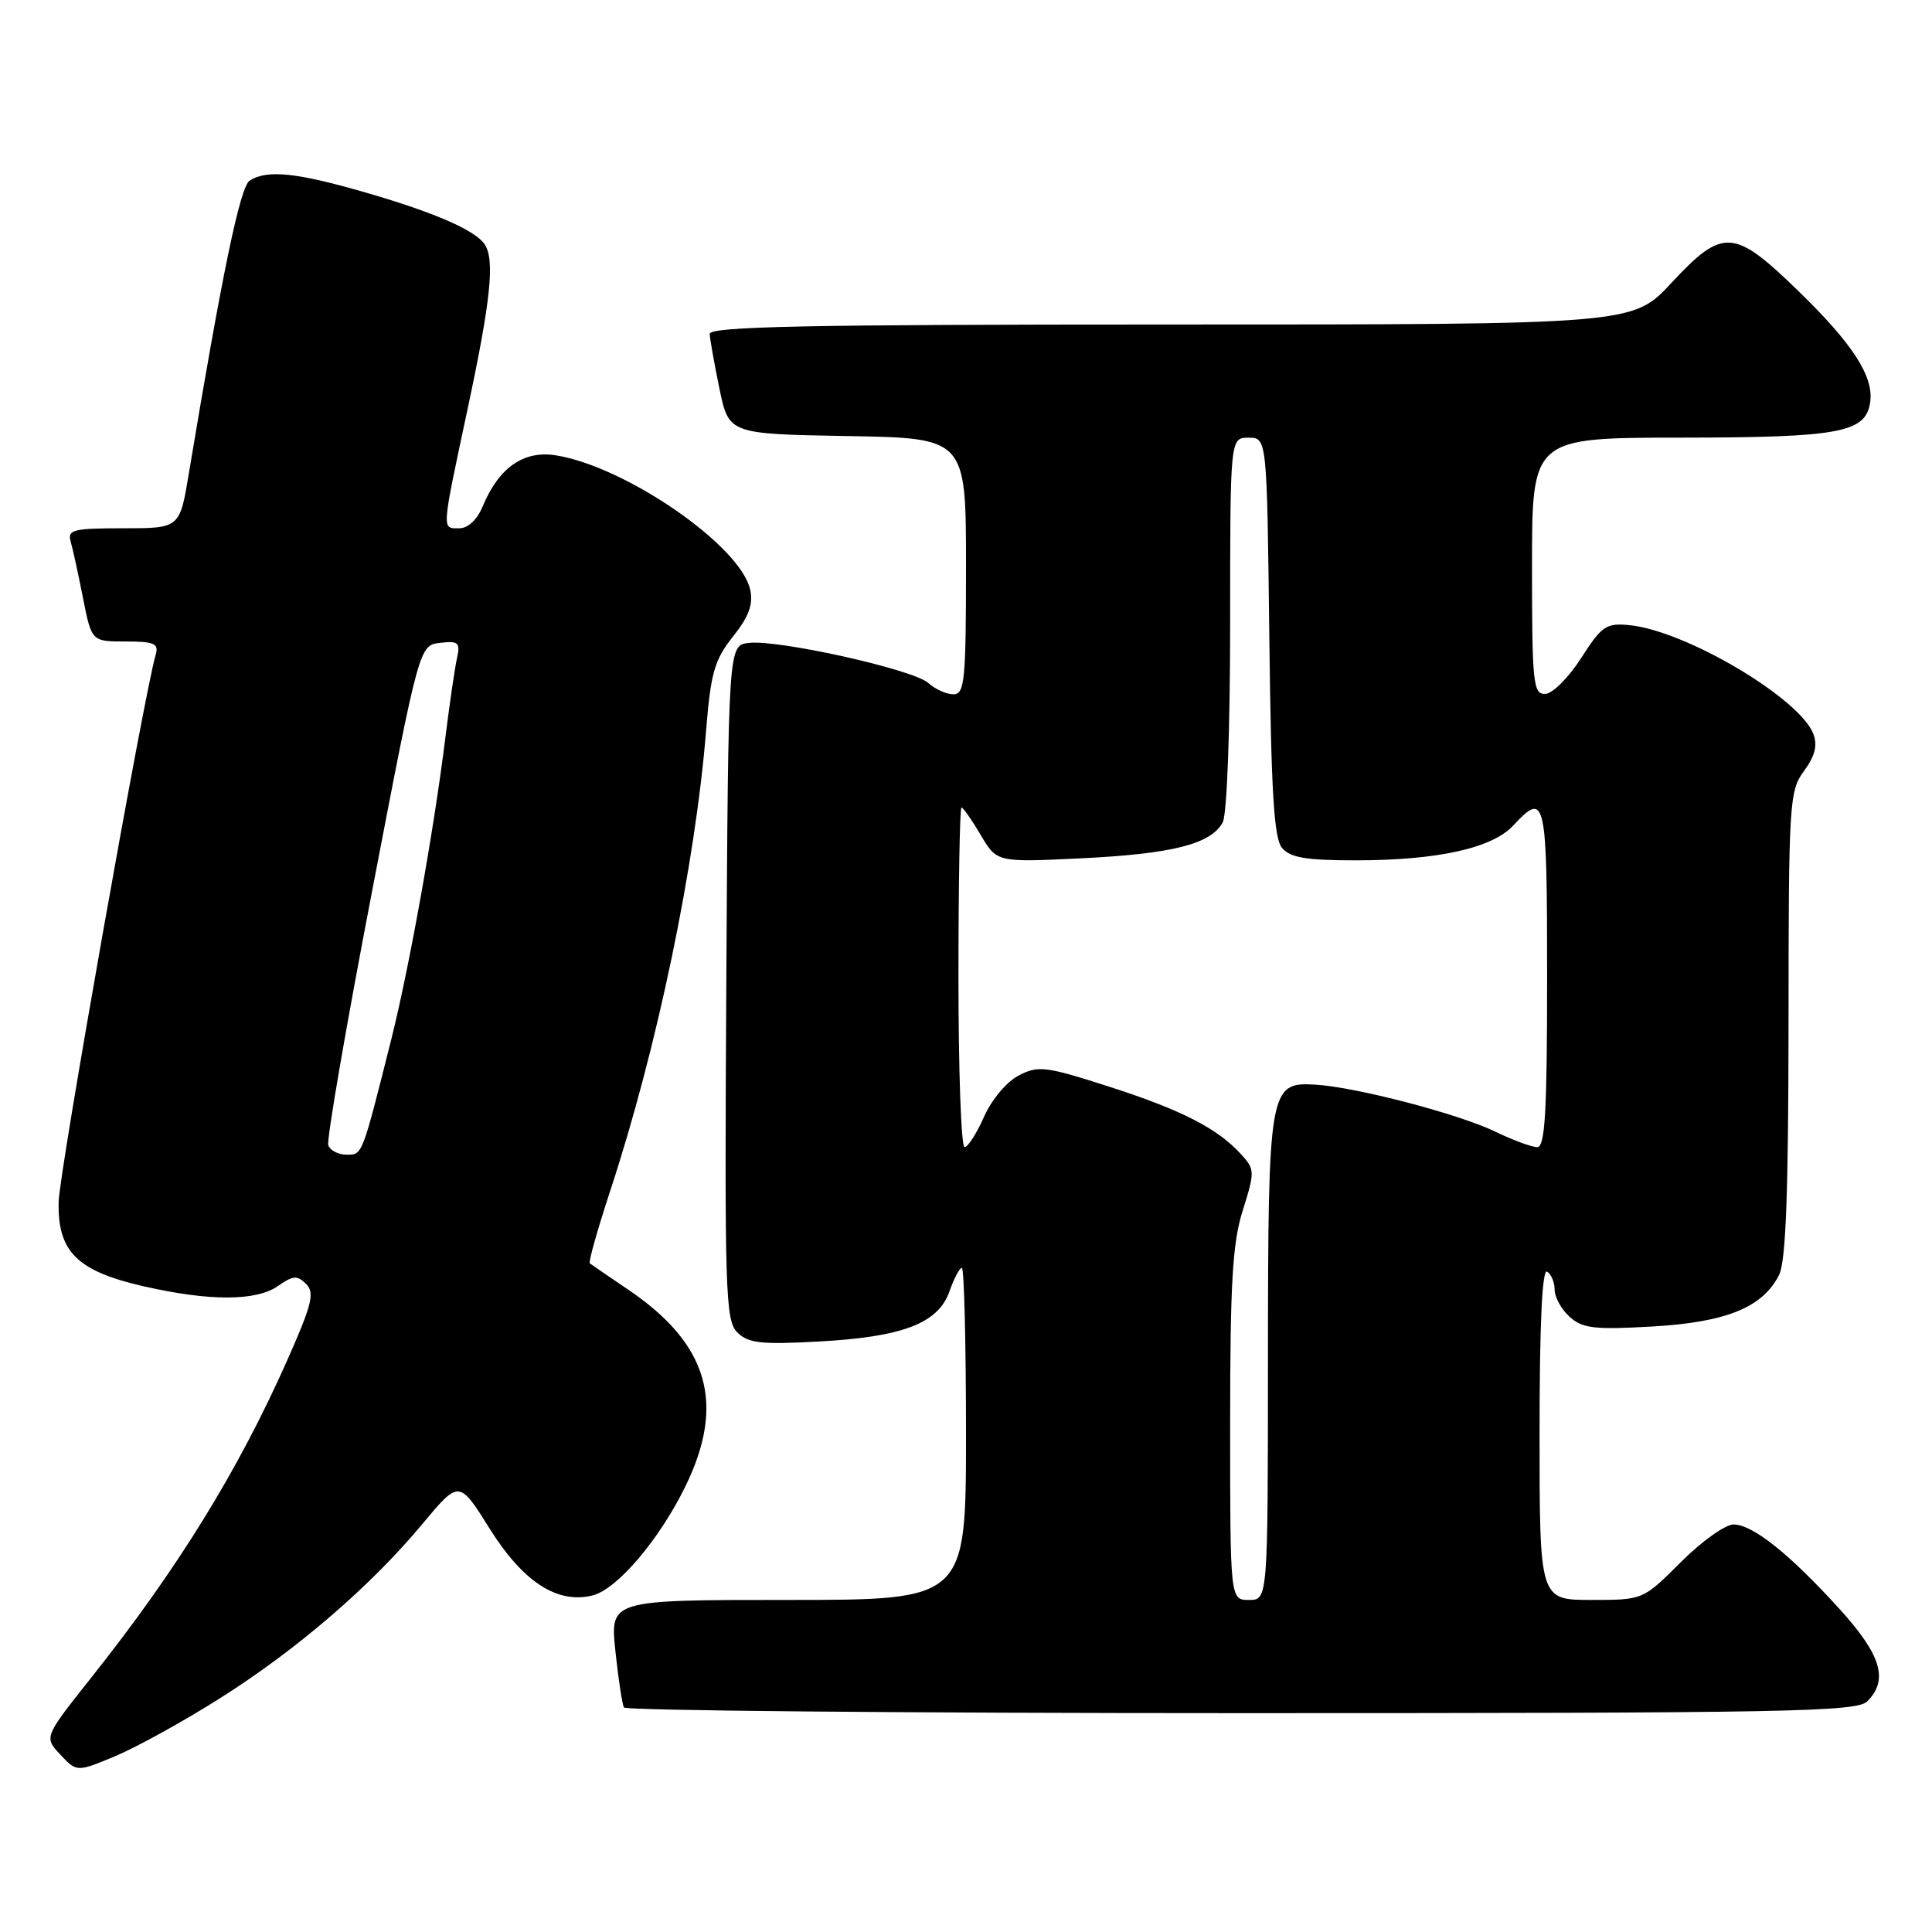 <?xml version="1.0" encoding="UTF-8" standalone="no"?>
<!DOCTYPE svg PUBLIC "-//W3C//DTD SVG 1.1//EN" "http://www.w3.org/Graphics/SVG/1.1/DTD/svg11.dtd" >
<svg xmlns="http://www.w3.org/2000/svg" xmlns:xlink="http://www.w3.org/1999/xlink" version="1.1" viewBox="0 0 256 256">
 <g >
 <path fill="currentColor"
d=" M 29.13 225.04 C 39.34 218.59 49.12 210.17 55.98 201.92 C 60.84 196.09 60.84 196.09 64.91 202.60 C 69.33 209.64 73.87 212.57 78.53 211.40 C 81.76 210.59 87.33 204.06 90.78 197.03 C 96.19 186.03 93.89 178.08 83.22 170.87 C 80.62 169.11 78.34 167.55 78.15 167.40 C 77.95 167.25 79.17 162.94 80.85 157.81 C 87.09 138.84 92.13 114.62 93.57 96.71 C 94.18 89.14 94.68 87.42 97.13 84.34 C 99.24 81.69 99.83 80.07 99.40 78.13 C 98.14 72.33 82.99 61.85 73.69 60.34 C 69.40 59.64 66.10 61.94 63.96 67.10 C 63.24 68.84 62.01 70.00 60.88 70.00 C 58.50 70.00 58.46 70.62 62.00 54.00 C 65.03 39.81 65.58 34.43 64.23 32.39 C 63.00 30.52 57.60 28.16 48.48 25.52 C 39.30 22.86 35.41 22.46 33.09 23.92 C 31.82 24.73 29.43 36.24 25.02 62.75 C 23.82 70.00 23.82 70.00 16.34 70.00 C 9.70 70.00 8.92 70.19 9.36 71.75 C 9.64 72.71 10.38 76.09 11.00 79.25 C 12.14 85.00 12.14 85.00 16.64 85.00 C 20.45 85.00 21.06 85.27 20.63 86.75 C 19.05 92.17 7.86 155.27 7.77 159.25 C 7.62 165.86 10.21 168.43 19.07 170.45 C 27.84 172.44 33.96 172.42 36.87 170.38 C 38.83 169.00 39.39 168.97 40.56 170.13 C 41.72 171.29 41.35 172.82 38.11 180.13 C 31.57 194.88 23.53 207.91 12.00 222.41 C 5.83 230.19 5.83 230.19 8.00 232.50 C 10.18 234.82 10.18 234.82 15.27 232.70 C 18.07 231.53 24.31 228.09 29.13 225.04 Z  M 247.43 225.43 C 250.27 222.59 249.27 219.28 243.75 213.20 C 237.11 205.89 232.23 202.00 229.70 202.00 C 228.61 202.00 225.46 204.25 222.71 207.00 C 217.71 212.00 217.71 212.00 210.86 212.00 C 204.00 212.00 204.00 212.00 204.00 189.94 C 204.00 175.49 204.34 168.10 205.00 168.50 C 205.55 168.84 206.00 169.92 206.00 170.90 C 206.00 171.89 206.89 173.50 207.98 174.48 C 209.68 176.02 211.25 176.21 218.92 175.77 C 228.73 175.21 233.55 173.25 235.73 168.95 C 236.64 167.16 236.97 158.17 236.99 135.71 C 237.00 106.29 237.09 104.80 239.04 102.16 C 240.48 100.21 240.85 98.77 240.29 97.28 C 238.53 92.55 223.38 83.57 215.93 82.84 C 212.83 82.53 212.25 82.92 209.51 87.20 C 207.86 89.78 205.71 91.92 204.75 91.95 C 203.15 92.00 203.00 90.54 203.00 75.00 C 203.00 58.00 203.00 58.00 222.75 57.99 C 243.80 57.97 247.23 57.33 247.81 53.29 C 248.30 49.89 245.50 45.55 238.25 38.52 C 229.74 30.25 228.29 30.16 221.46 37.50 C 216.34 43.00 216.34 43.00 155.17 43.00 C 106.88 43.00 94.01 43.26 94.04 44.25 C 94.07 44.94 94.65 48.20 95.33 51.50 C 96.58 57.50 96.58 57.50 112.29 57.78 C 128.00 58.05 128.00 58.05 128.00 75.03 C 128.00 90.22 127.82 92.00 126.33 92.00 C 125.41 92.00 123.91 91.32 122.99 90.49 C 121.03 88.72 103.17 84.73 99.22 85.19 C 96.50 85.50 96.50 85.50 96.24 130.17 C 96.00 171.16 96.12 174.98 97.69 176.54 C 99.13 177.98 100.81 178.18 108.45 177.76 C 119.61 177.16 124.33 175.35 125.81 171.11 C 126.41 169.40 127.14 168.00 127.45 168.00 C 127.75 168.00 128.00 177.90 128.00 190.00 C 128.00 212.00 128.00 212.00 104.42 212.00 C 80.84 212.00 80.84 212.00 81.54 218.75 C 81.93 222.46 82.44 225.84 82.68 226.25 C 82.92 226.66 119.73 227.00 164.49 227.00 C 237.13 227.00 246.03 226.83 247.43 225.43 Z  M 43.50 151.75 C 43.26 151.06 45.88 135.88 49.32 118.00 C 55.56 85.50 55.56 85.50 58.32 85.18 C 60.74 84.90 61.01 85.14 60.56 87.18 C 60.27 88.46 59.56 93.33 58.98 98.00 C 57.47 110.16 54.23 128.19 51.90 137.50 C 47.93 153.31 48.04 153.00 45.93 153.00 C 44.83 153.00 43.74 152.44 43.50 151.75 Z  M 163.00 188.84 C 163.00 169.95 163.31 164.69 164.68 160.36 C 166.28 155.28 166.27 154.95 164.49 152.99 C 161.36 149.53 156.60 147.09 147.00 144.00 C 138.55 141.28 137.58 141.16 134.98 142.51 C 133.38 143.34 131.39 145.71 130.39 147.98 C 129.41 150.19 128.25 152.00 127.81 152.00 C 127.36 152.00 127.00 141.88 127.00 129.50 C 127.00 117.12 127.18 107.00 127.40 107.00 C 127.62 107.00 128.77 108.64 129.95 110.64 C 132.09 114.27 132.09 114.27 143.30 113.73 C 155.38 113.14 160.48 111.84 162.02 108.96 C 162.58 107.91 163.00 96.68 163.00 82.57 C 163.00 58.00 163.00 58.00 165.44 58.00 C 167.88 58.00 167.88 58.00 168.19 84.35 C 168.43 104.85 168.80 111.06 169.87 112.35 C 170.95 113.64 173.05 114.00 179.57 114.00 C 190.46 114.00 197.72 112.40 200.52 109.38 C 204.80 104.77 205.00 105.67 205.00 129.50 C 205.00 147.40 204.73 152.00 203.69 152.00 C 202.97 152.00 200.47 151.08 198.14 149.95 C 193.26 147.59 179.63 144.03 174.27 143.72 C 168.17 143.36 168.03 144.19 168.01 180.25 C 168.00 212.00 168.00 212.00 165.50 212.00 C 163.00 212.00 163.00 212.00 163.00 188.84 Z "/>
</g>
</svg>